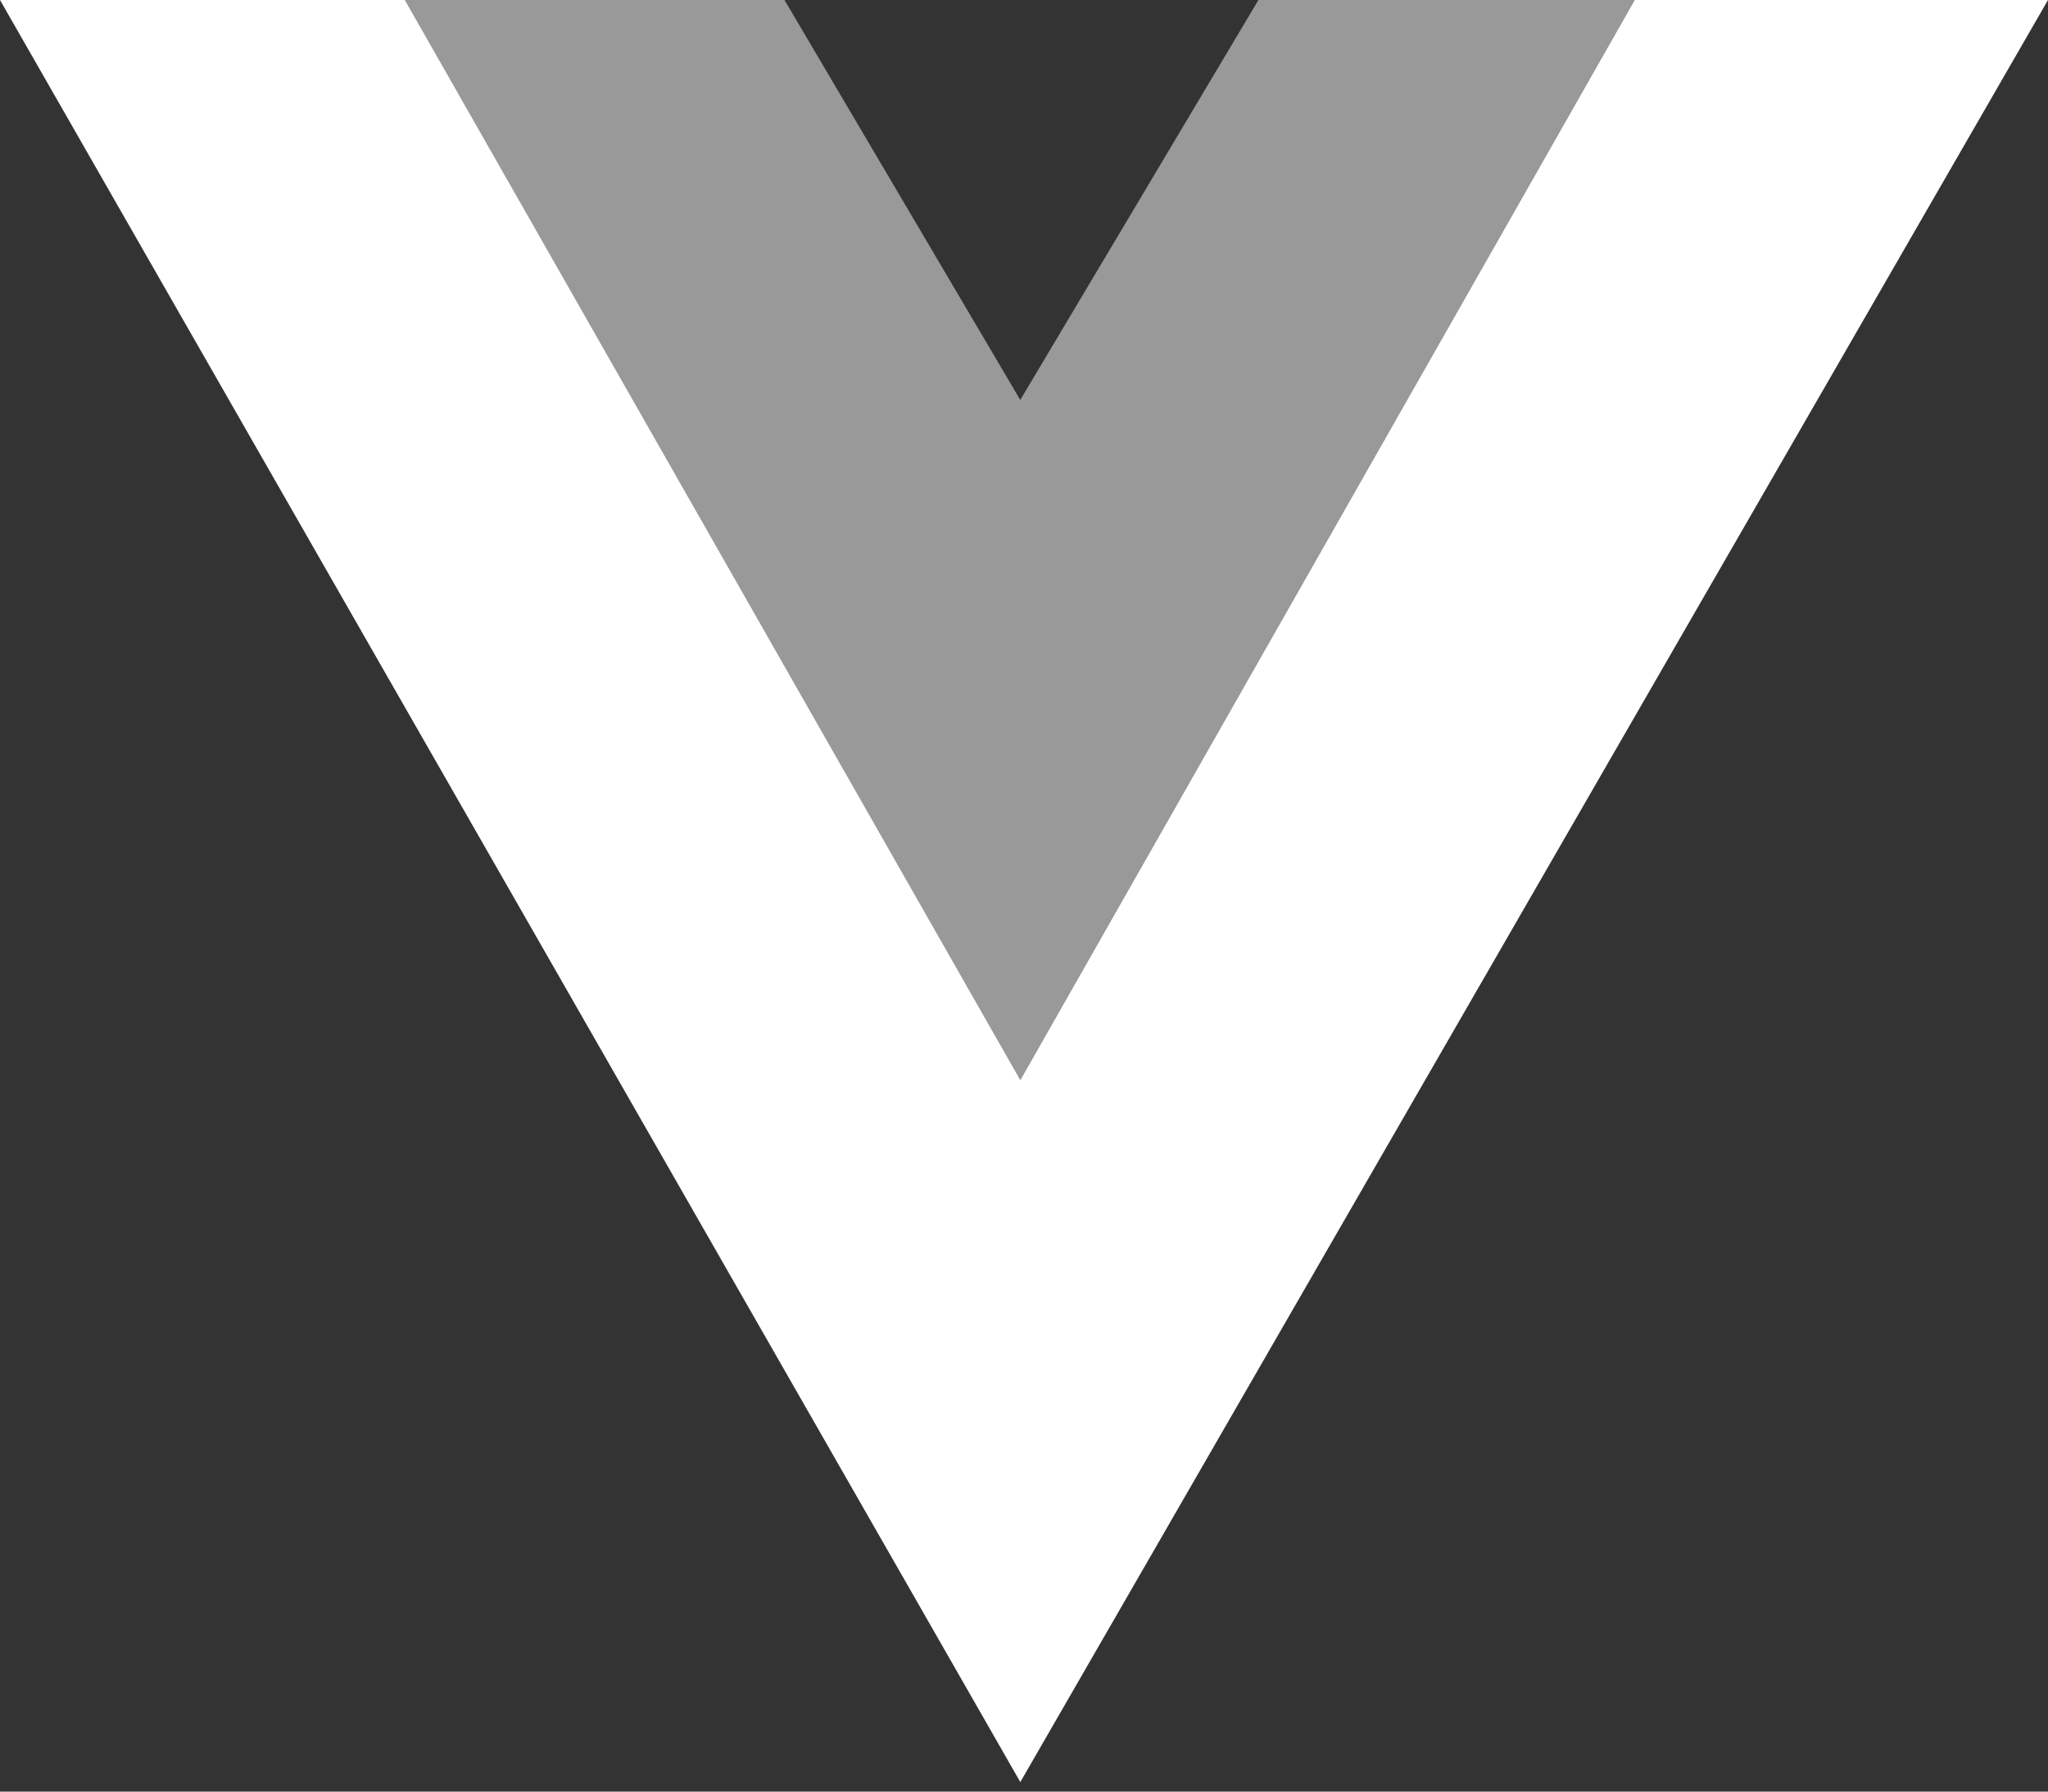 <svg width="40" height="35" viewBox="0 0 40 35" fill="none" xmlns="http://www.w3.org/2000/svg">
<rect x="0" y="0" width="40" height="35" fill="#333333" stroke="none"/>
<path fill-rule="evenodd" clip-rule="evenodd" d="M7.909 0H15.322L19.927 7.813L24.579 0H31.926L19.927 21.098L7.909 0Z" fill="white" fill-opacity="0.5"/>
<path fill-rule="evenodd" clip-rule="evenodd" d="M0 0L19.928 34.814L40 0H31.927L19.928 21.098L7.909 0H0Z" fill="white"/>
</svg>
